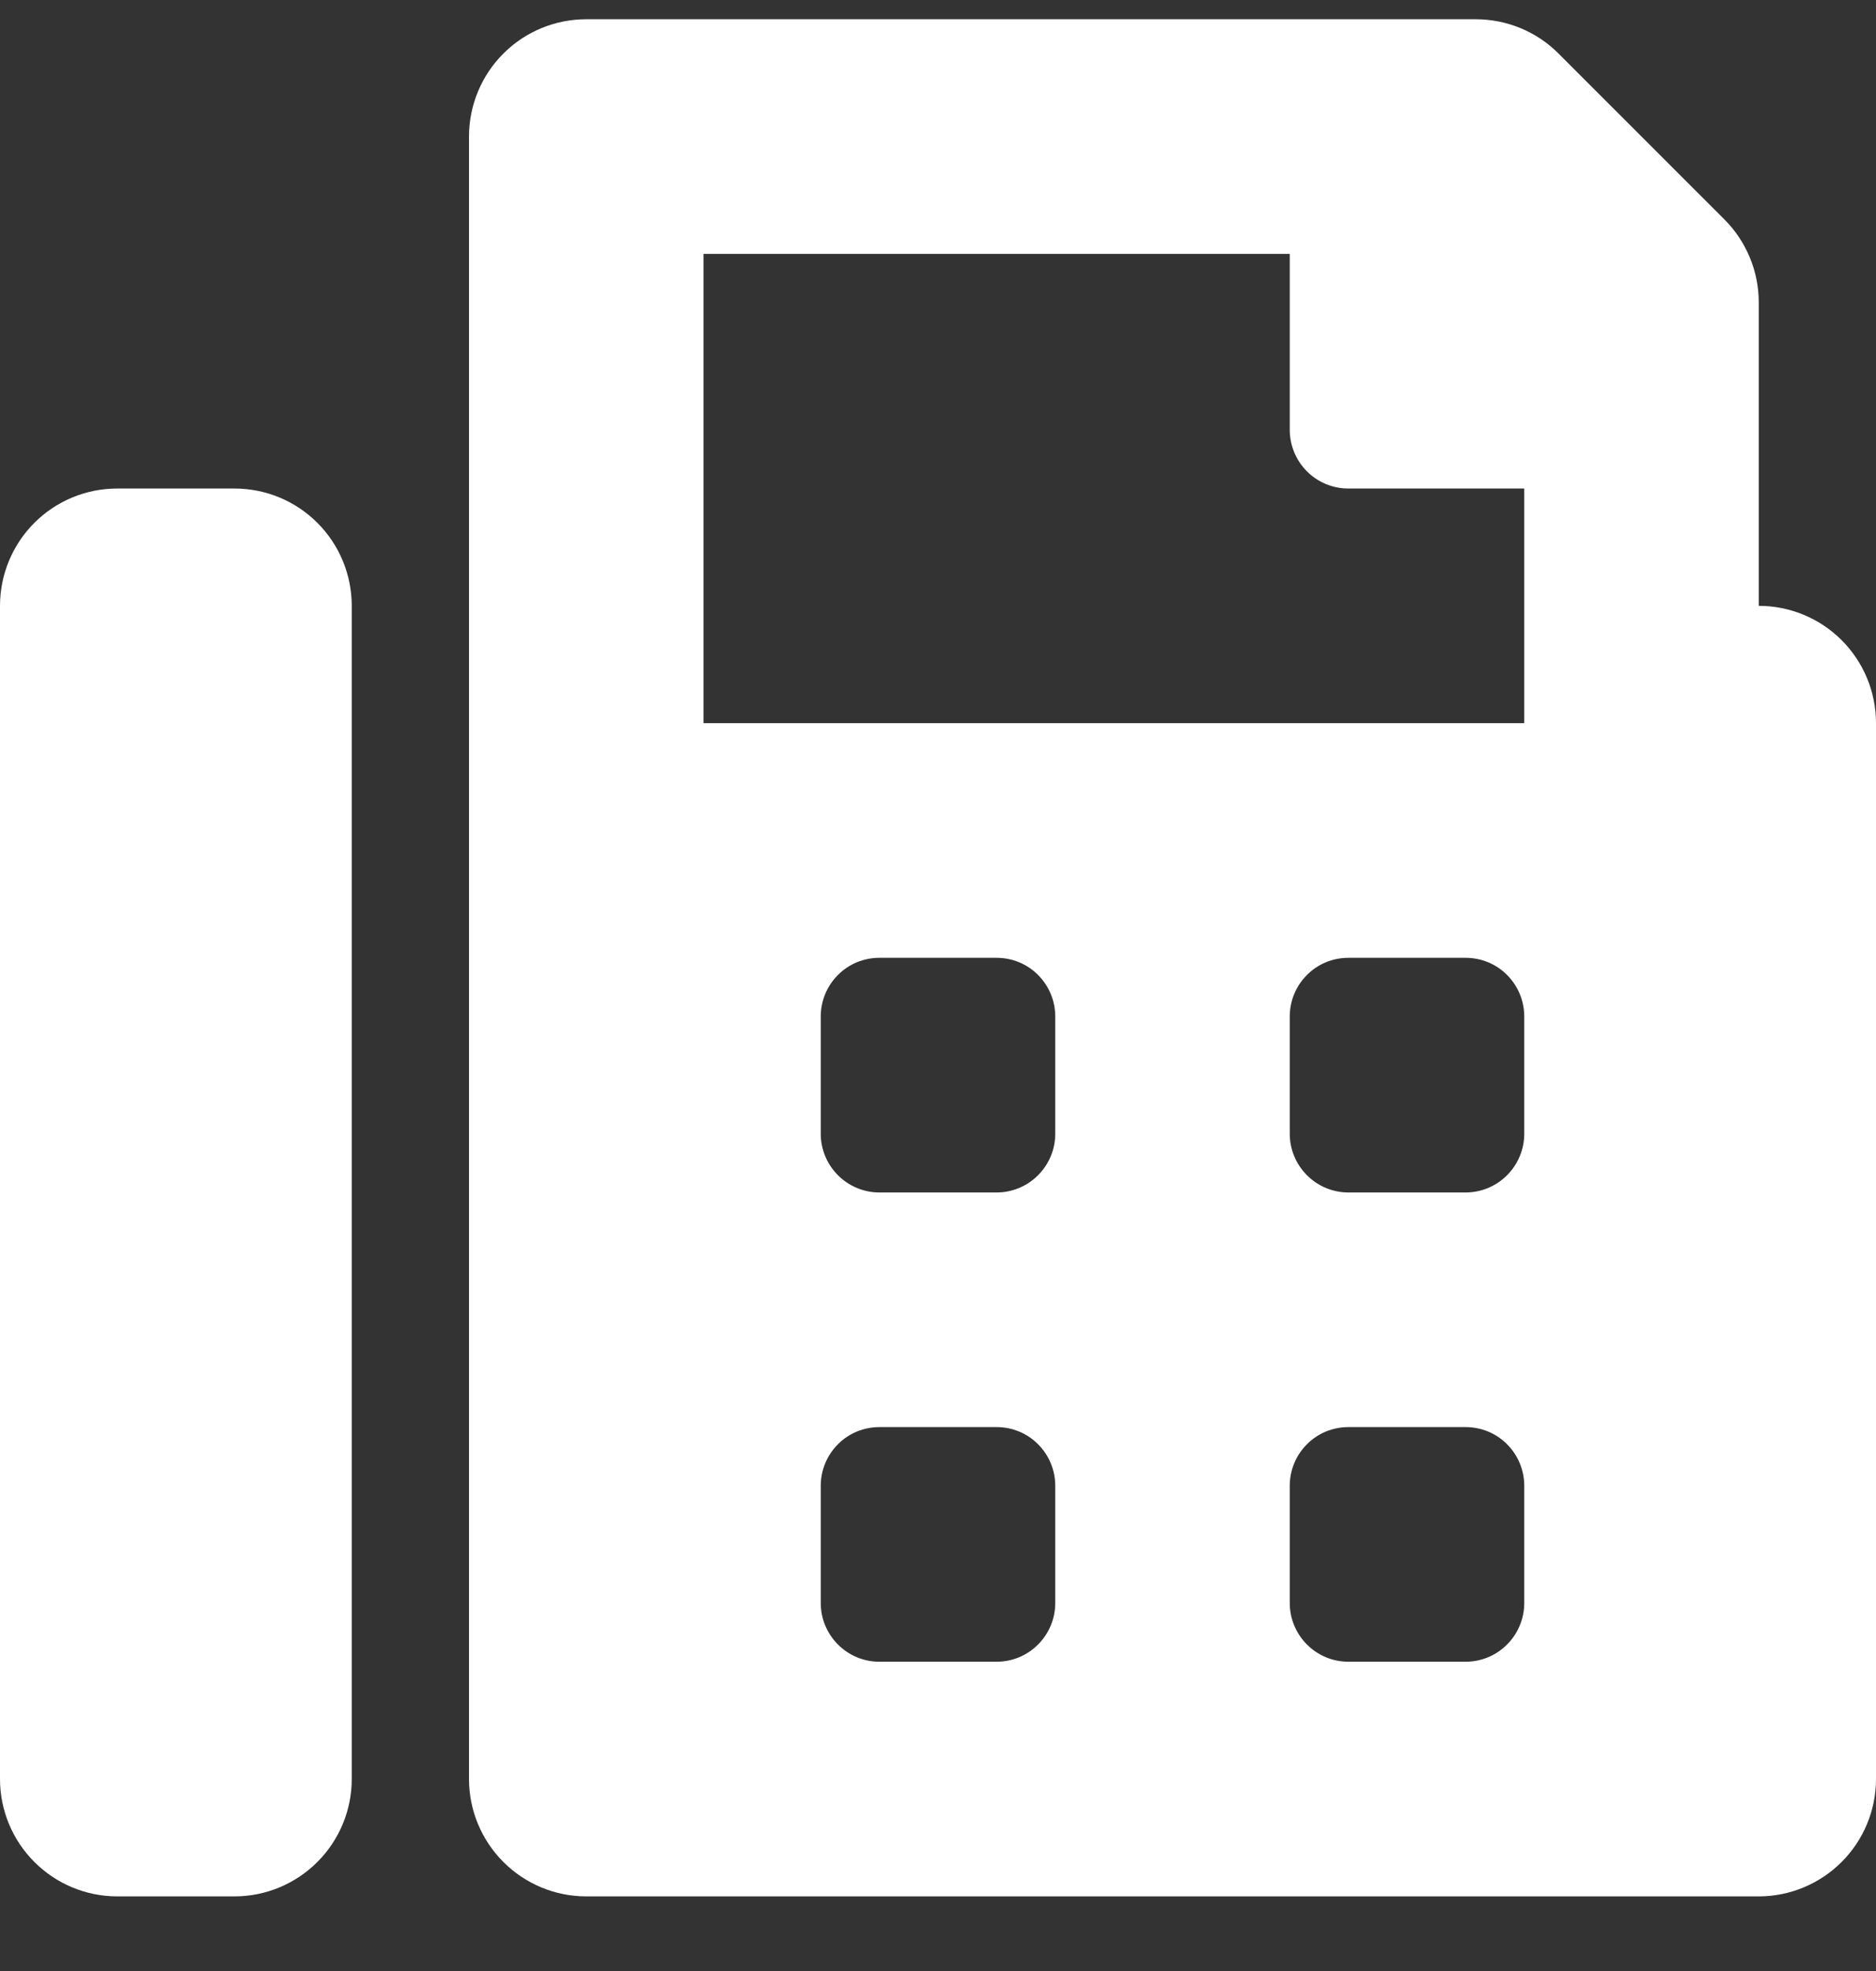 <?xml version="1.0" encoding="UTF-8" standalone="no"?><svg width='20' height='21' viewBox='0 0 20 21' fill='none' xmlns='http://www.w3.org/2000/svg'>
<rect x="0" y="0" width="20" height="21" fill="#333333" stroke="none"/>
<g clip-path='url(#clip0_630_2703)'>
<path d='M18.75 6.455V3.222C18.75 3.058 18.718 2.895 18.655 2.744C18.592 2.592 18.5 2.454 18.384 2.338L16.616 0.571C16.382 0.336 16.064 0.205 15.732 0.205L6.25 0.205C5.918 0.205 5.601 0.336 5.366 0.571C5.132 0.805 5 1.123 5 1.455V18.955C5 19.286 5.132 19.604 5.366 19.838C5.601 20.073 5.918 20.205 6.25 20.205H18.75C19.081 20.205 19.399 20.073 19.634 19.838C19.868 19.604 20 19.286 20 18.955V7.705C20 7.373 19.868 7.055 19.634 6.821C19.399 6.586 19.081 6.455 18.75 6.455ZM11.25 17.08C11.25 17.245 11.184 17.404 11.067 17.521C10.95 17.639 10.791 17.705 10.625 17.705H9.375C9.209 17.705 9.05 17.639 8.933 17.521C8.816 17.404 8.75 17.245 8.75 17.08V15.83C8.75 15.664 8.816 15.505 8.933 15.388C9.05 15.27 9.209 15.205 9.375 15.205H10.625C10.791 15.205 10.95 15.27 11.067 15.388C11.184 15.505 11.25 15.664 11.25 15.83V17.08ZM11.25 12.08C11.25 12.245 11.184 12.404 11.067 12.521C10.95 12.639 10.791 12.705 10.625 12.705H9.375C9.209 12.705 9.05 12.639 8.933 12.521C8.816 12.404 8.75 12.245 8.75 12.08V10.83C8.75 10.664 8.816 10.505 8.933 10.388C9.05 10.27 9.209 10.205 9.375 10.205H10.625C10.791 10.205 10.95 10.27 11.067 10.388C11.184 10.505 11.25 10.664 11.25 10.83V12.08ZM16.25 17.08C16.25 17.245 16.184 17.404 16.067 17.521C15.95 17.639 15.791 17.705 15.625 17.705H14.375C14.209 17.705 14.05 17.639 13.933 17.521C13.816 17.404 13.75 17.245 13.75 17.08V15.83C13.75 15.664 13.816 15.505 13.933 15.388C14.05 15.27 14.209 15.205 14.375 15.205H15.625C15.791 15.205 15.95 15.27 16.067 15.388C16.184 15.505 16.25 15.664 16.25 15.83V17.08ZM16.25 12.08C16.25 12.245 16.184 12.404 16.067 12.521C15.95 12.639 15.791 12.705 15.625 12.705H14.375C14.209 12.705 14.05 12.639 13.933 12.521C13.816 12.404 13.75 12.245 13.75 12.08V10.83C13.75 10.664 13.816 10.505 13.933 10.388C14.05 10.27 14.209 10.205 14.375 10.205H15.625C15.791 10.205 15.95 10.27 16.067 10.388C16.184 10.505 16.25 10.664 16.25 10.83V12.08ZM16.25 7.705H7.5V2.705H13.75V4.58C13.75 4.745 13.816 4.904 13.933 5.022C14.05 5.139 14.209 5.205 14.375 5.205H16.25V7.705ZM2.5 5.205H1.25C0.918 5.205 0.601 5.336 0.366 5.571C0.132 5.805 0 6.123 0 6.455L0 18.955C0 19.286 0.132 19.604 0.366 19.838C0.601 20.073 0.918 20.205 1.25 20.205H2.5C2.832 20.205 3.149 20.073 3.384 19.838C3.618 19.604 3.75 19.286 3.75 18.955V6.455C3.75 6.123 3.618 5.805 3.384 5.571C3.149 5.336 2.832 5.205 2.5 5.205Z' fill='white'/>
</g>
<defs>
<clipPath id='clip0_630_2703'>
<rect width='20' height='20' fill='white' transform='translate(0 0.205)'/>
</clipPath>
</defs>
</svg>
